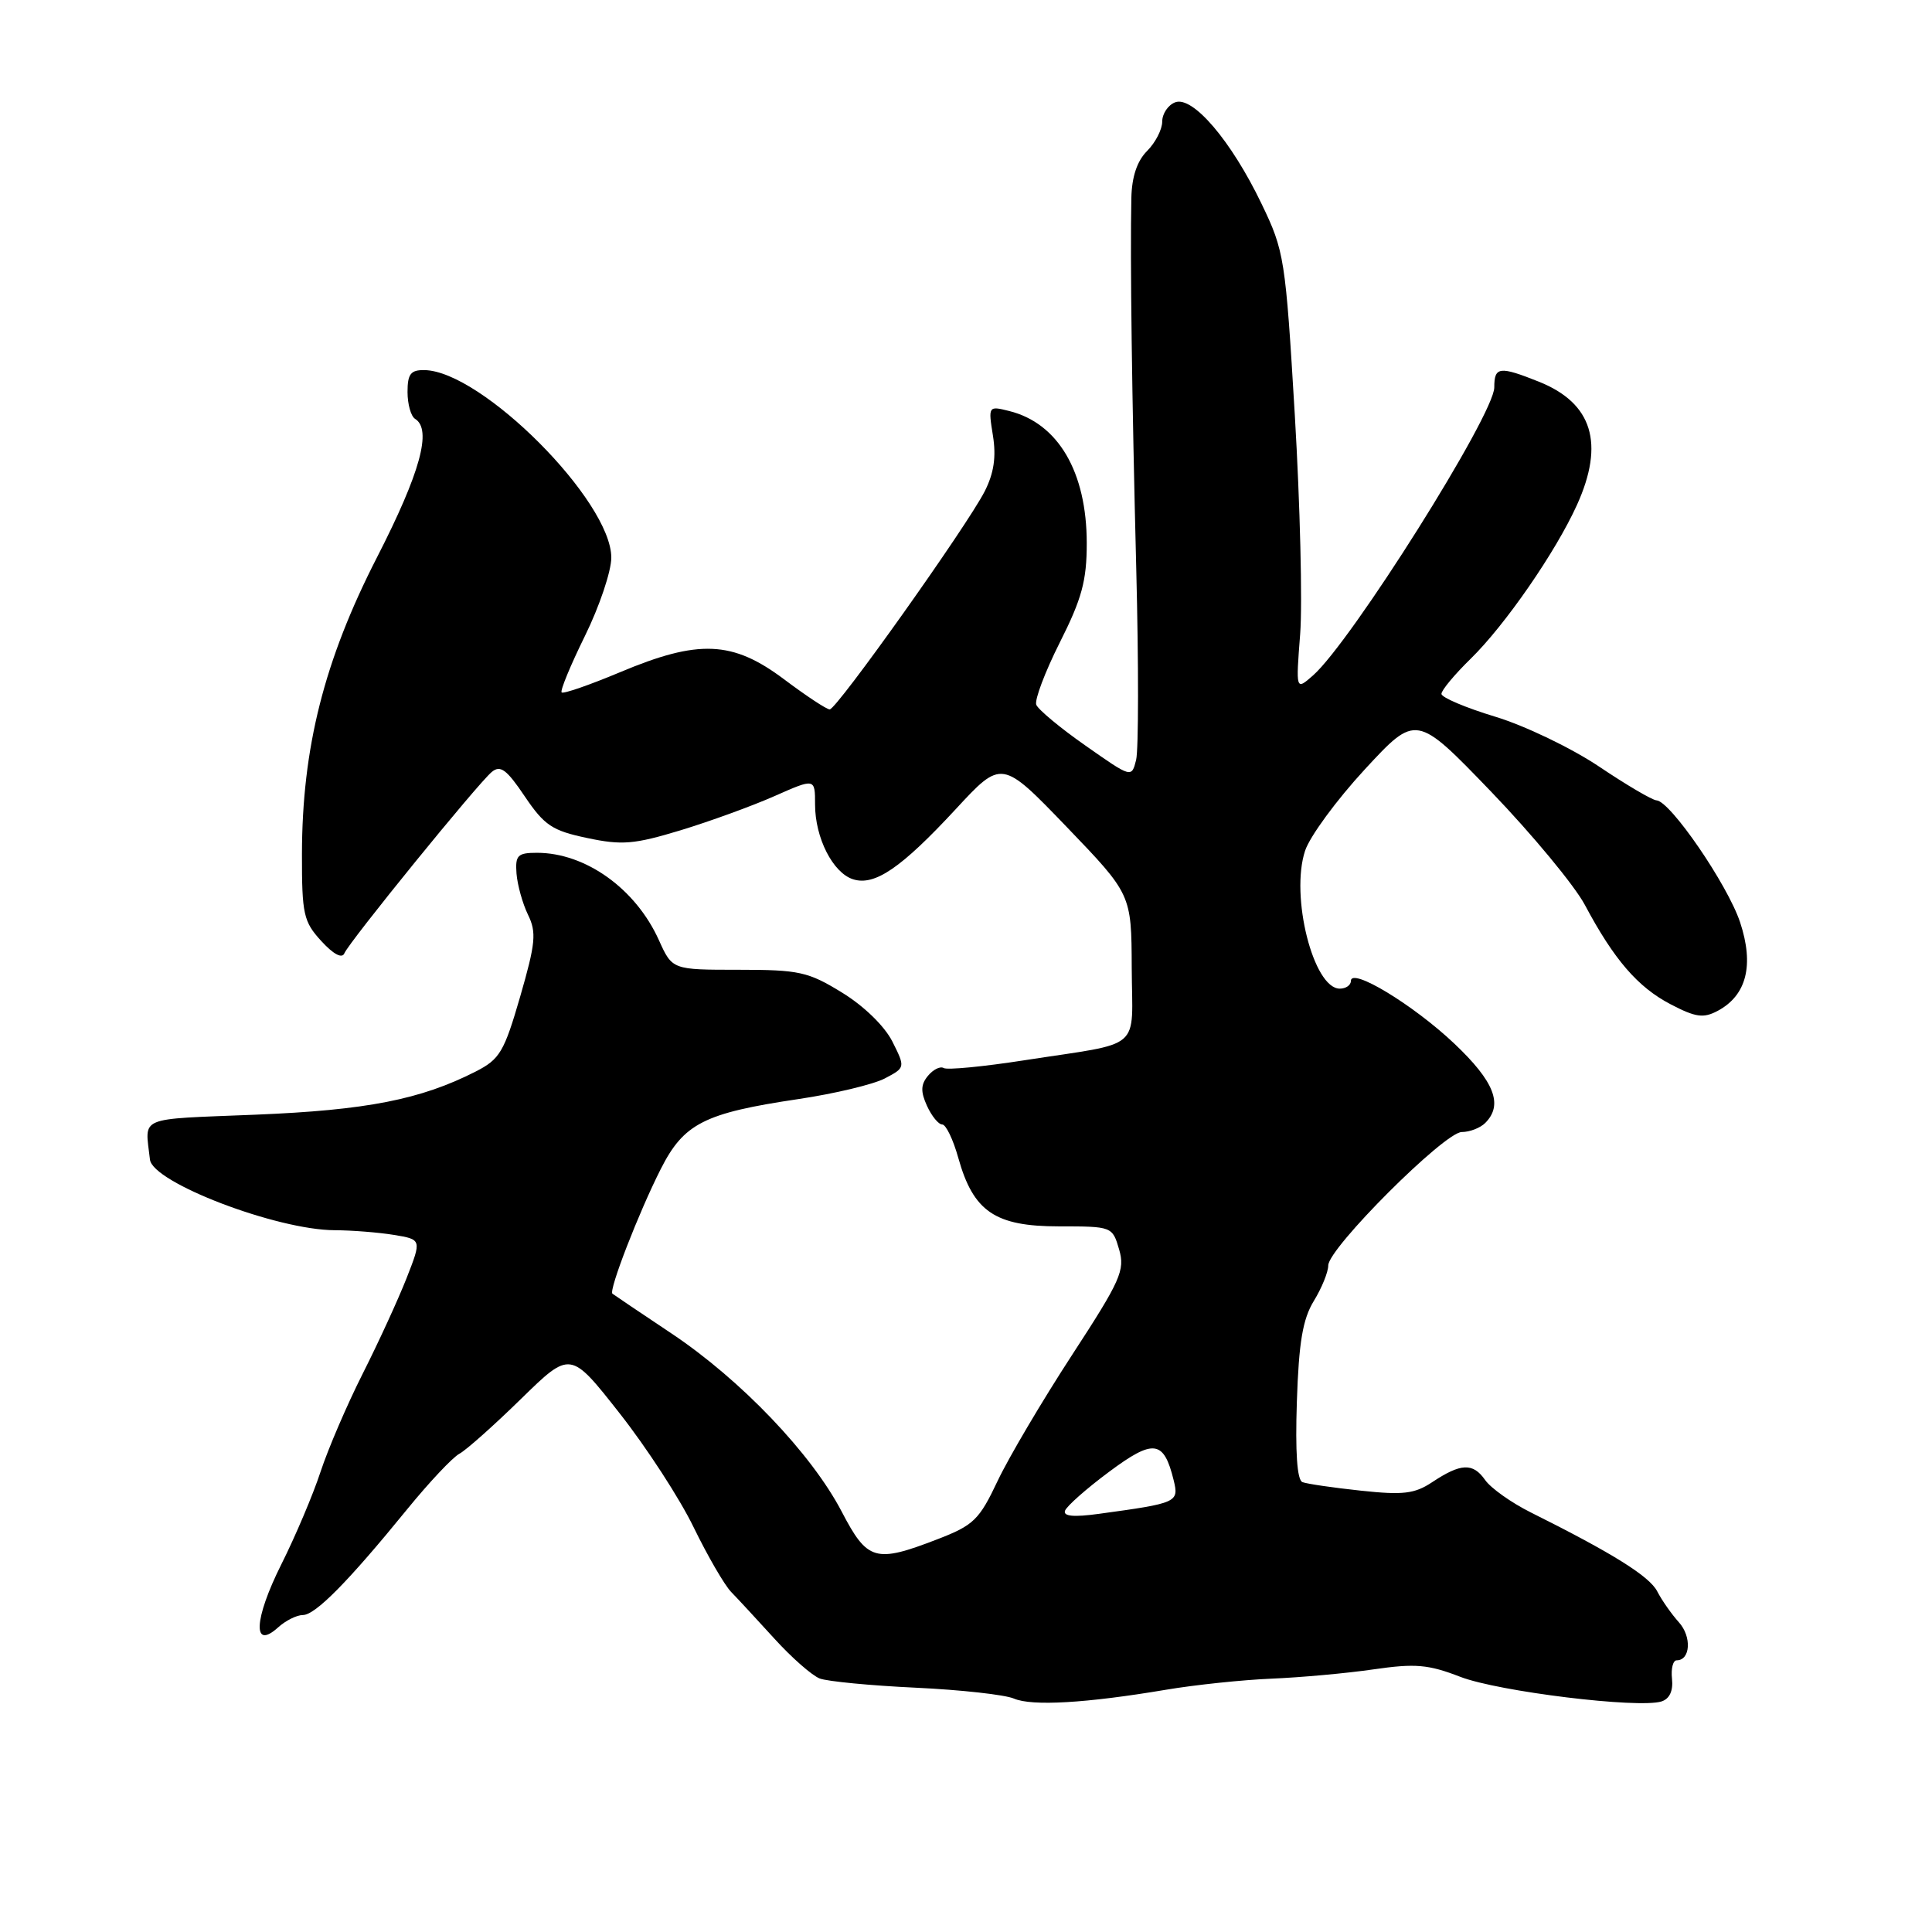 <?xml version="1.0" encoding="UTF-8" standalone="no"?>
<!DOCTYPE svg PUBLIC "-//W3C//DTD SVG 1.1//EN" "http://www.w3.org/Graphics/SVG/1.1/DTD/svg11.dtd" >
<svg xmlns="http://www.w3.org/2000/svg" xmlns:xlink="http://www.w3.org/1999/xlink" version="1.1" viewBox="0 0 256 256">
 <g >
 <path fill="currentColor"
d=" M 154.50 223.90 C 158.35 223.25 164.65 222.59 168.50 222.43 C 172.35 222.27 178.43 221.72 182.00 221.20 C 187.53 220.40 189.24 220.54 193.50 222.19 C 198.56 224.14 217.10 226.41 220.16 225.45 C 221.22 225.11 221.72 224.05 221.55 222.46 C 221.40 221.11 221.68 220.00 222.17 220.00 C 224.00 220.00 224.18 216.86 222.46 214.96 C 221.48 213.87 220.19 212.03 219.59 210.86 C 218.56 208.86 213.66 205.80 202.83 200.40 C 200.27 199.12 197.54 197.19 196.78 196.10 C 195.17 193.80 193.57 193.87 189.75 196.41 C 187.44 197.94 185.91 198.12 180.32 197.52 C 176.65 197.13 173.17 196.62 172.58 196.39 C 171.87 196.12 171.62 192.42 171.84 185.74 C 172.10 177.84 172.62 174.79 174.09 172.38 C 175.14 170.67 176.00 168.55 176.00 167.68 C 176.00 165.40 191.41 150.00 193.69 150.00 C 194.74 150.00 196.14 149.46 196.80 148.80 C 199.22 146.38 198.02 143.31 192.68 138.26 C 187.25 133.13 179.00 128.13 179.00 129.98 C 179.00 130.54 178.34 131.00 177.53 131.00 C 174.03 131.00 170.94 118.74 172.93 112.73 C 173.55 110.84 177.11 105.99 180.85 101.94 C 187.65 94.59 187.65 94.59 197.58 104.90 C 203.03 110.57 208.62 117.32 210.00 119.90 C 213.86 127.15 217.01 130.80 221.36 133.07 C 224.69 134.81 225.72 134.95 227.61 133.94 C 231.44 131.89 232.45 127.88 230.57 122.20 C 228.90 117.20 221.32 106.14 219.49 106.05 C 218.93 106.02 215.51 104.01 211.88 101.57 C 208.24 99.13 202.06 96.16 198.14 94.97 C 194.21 93.78 191.00 92.42 191.00 91.94 C 191.00 91.46 192.74 89.37 194.87 87.29 C 199.44 82.82 206.13 73.14 208.95 66.92 C 212.65 58.76 211.01 53.42 203.92 50.58 C 198.68 48.49 198.00 48.57 198.00 51.33 C 198.00 54.93 179.04 85.05 173.98 89.50 C 171.70 91.50 171.70 91.50 172.28 84.00 C 172.59 79.88 172.27 66.83 171.57 55.00 C 170.33 34.22 170.19 33.28 167.16 27.00 C 163.16 18.67 158.04 12.66 155.71 13.56 C 154.77 13.92 154.00 15.07 154.00 16.11 C 154.00 17.15 153.10 18.90 152.00 20.00 C 150.67 21.33 149.97 23.42 149.91 26.25 C 149.74 34.27 149.98 52.53 150.56 75.40 C 150.88 88.00 150.87 99.38 150.54 100.70 C 149.94 103.09 149.94 103.08 143.85 98.81 C 140.50 96.47 137.56 94.02 137.31 93.38 C 137.07 92.74 138.47 89.03 140.43 85.13 C 143.35 79.34 144.00 76.95 144.00 71.99 C 144.00 62.53 140.21 56.07 133.72 54.46 C 130.96 53.77 130.94 53.80 131.57 57.73 C 132.02 60.54 131.70 62.69 130.48 65.10 C 128.14 69.69 110.87 94.00 109.94 94.00 C 109.53 94.00 106.81 92.20 103.88 90.00 C 97.07 84.89 92.57 84.69 82.14 89.08 C 78.11 90.77 74.64 91.97 74.42 91.75 C 74.20 91.53 75.59 88.16 77.51 84.26 C 79.43 80.36 81.00 75.69 81.00 73.89 C 81.00 66.39 63.86 49.18 56.25 49.04 C 54.42 49.01 54.00 49.55 54.00 51.94 C 54.00 53.56 54.45 55.16 55.00 55.50 C 57.27 56.90 55.69 62.65 49.96 73.84 C 42.96 87.50 40.03 99.08 40.01 113.19 C 40.00 121.14 40.22 122.13 42.57 124.69 C 44.17 126.44 45.32 127.06 45.63 126.32 C 46.26 124.80 63.31 103.82 65.16 102.29 C 66.30 101.34 67.13 101.95 69.53 105.52 C 72.13 109.37 73.17 110.07 77.80 111.04 C 82.42 112.02 84.02 111.88 90.17 110.02 C 94.05 108.84 99.66 106.80 102.62 105.49 C 108.00 103.11 108.00 103.11 108.00 106.60 C 108.00 111.02 110.36 115.66 113.04 116.51 C 115.90 117.42 119.41 115.02 126.62 107.24 C 132.73 100.63 132.73 100.63 141.33 109.56 C 149.92 118.50 149.92 118.50 149.96 128.23 C 150.01 139.45 151.68 138.02 135.68 140.50 C 130.27 141.34 125.49 141.80 125.04 141.52 C 124.59 141.25 123.66 141.71 122.97 142.54 C 122.00 143.70 121.97 144.64 122.83 146.53 C 123.45 147.89 124.36 149.00 124.85 149.00 C 125.34 149.00 126.30 150.99 126.98 153.43 C 128.97 160.54 131.85 162.50 140.30 162.50 C 147.36 162.50 147.40 162.52 148.29 165.56 C 149.09 168.32 148.50 169.65 142.04 179.56 C 138.12 185.58 133.69 193.07 132.20 196.21 C 129.75 201.40 129.01 202.11 124.21 203.96 C 115.97 207.14 114.94 206.84 111.52 200.28 C 107.51 192.61 98.18 182.85 89.02 176.72 C 84.88 173.96 81.34 171.57 81.15 171.42 C 80.63 171.00 84.64 160.65 87.55 154.91 C 90.61 148.86 93.30 147.49 105.81 145.63 C 110.59 144.92 115.73 143.69 117.24 142.90 C 119.97 141.46 119.97 141.46 118.24 138.00 C 117.21 135.97 114.48 133.30 111.57 131.52 C 107.08 128.76 105.89 128.50 97.86 128.50 C 89.08 128.50 89.08 128.50 87.31 124.58 C 84.24 117.76 77.59 113.00 71.15 113.00 C 68.59 113.00 68.26 113.33 68.44 115.75 C 68.56 117.26 69.24 119.72 69.96 121.20 C 71.11 123.55 70.97 124.97 68.93 132.04 C 66.80 139.39 66.23 140.35 63.04 141.98 C 55.73 145.70 48.58 147.10 33.89 147.70 C 17.96 148.35 19.22 147.81 19.87 153.65 C 20.21 156.70 36.68 162.99 44.36 163.01 C 46.63 163.02 50.16 163.30 52.19 163.63 C 55.88 164.24 55.88 164.24 53.87 169.37 C 52.76 172.19 50.15 177.88 48.07 182.00 C 45.99 186.12 43.48 191.97 42.48 195.00 C 41.49 198.03 39.14 203.57 37.26 207.32 C 33.64 214.56 33.43 218.73 36.85 215.64 C 37.84 214.74 39.32 214.00 40.13 214.00 C 41.78 214.00 46.13 209.59 53.94 200.00 C 56.85 196.43 59.97 193.11 60.87 192.63 C 61.77 192.15 65.44 188.88 69.04 185.36 C 75.58 178.97 75.58 178.97 82.08 187.24 C 85.66 191.78 90.08 198.59 91.91 202.37 C 93.75 206.15 95.98 210.00 96.87 210.93 C 97.77 211.85 100.36 214.66 102.63 217.15 C 104.90 219.65 107.60 222.02 108.62 222.41 C 109.65 222.80 115.38 223.35 121.35 223.63 C 127.32 223.91 133.17 224.56 134.35 225.07 C 136.74 226.10 143.92 225.68 154.50 223.90 Z  M 141.12 200.18 C 141.33 199.58 143.95 197.26 146.95 195.03 C 152.86 190.63 154.21 190.81 155.52 196.15 C 156.23 199.07 156.01 199.17 145.62 200.59 C 142.28 201.05 140.86 200.92 141.12 200.18 Z "/>
</g>
</svg>
